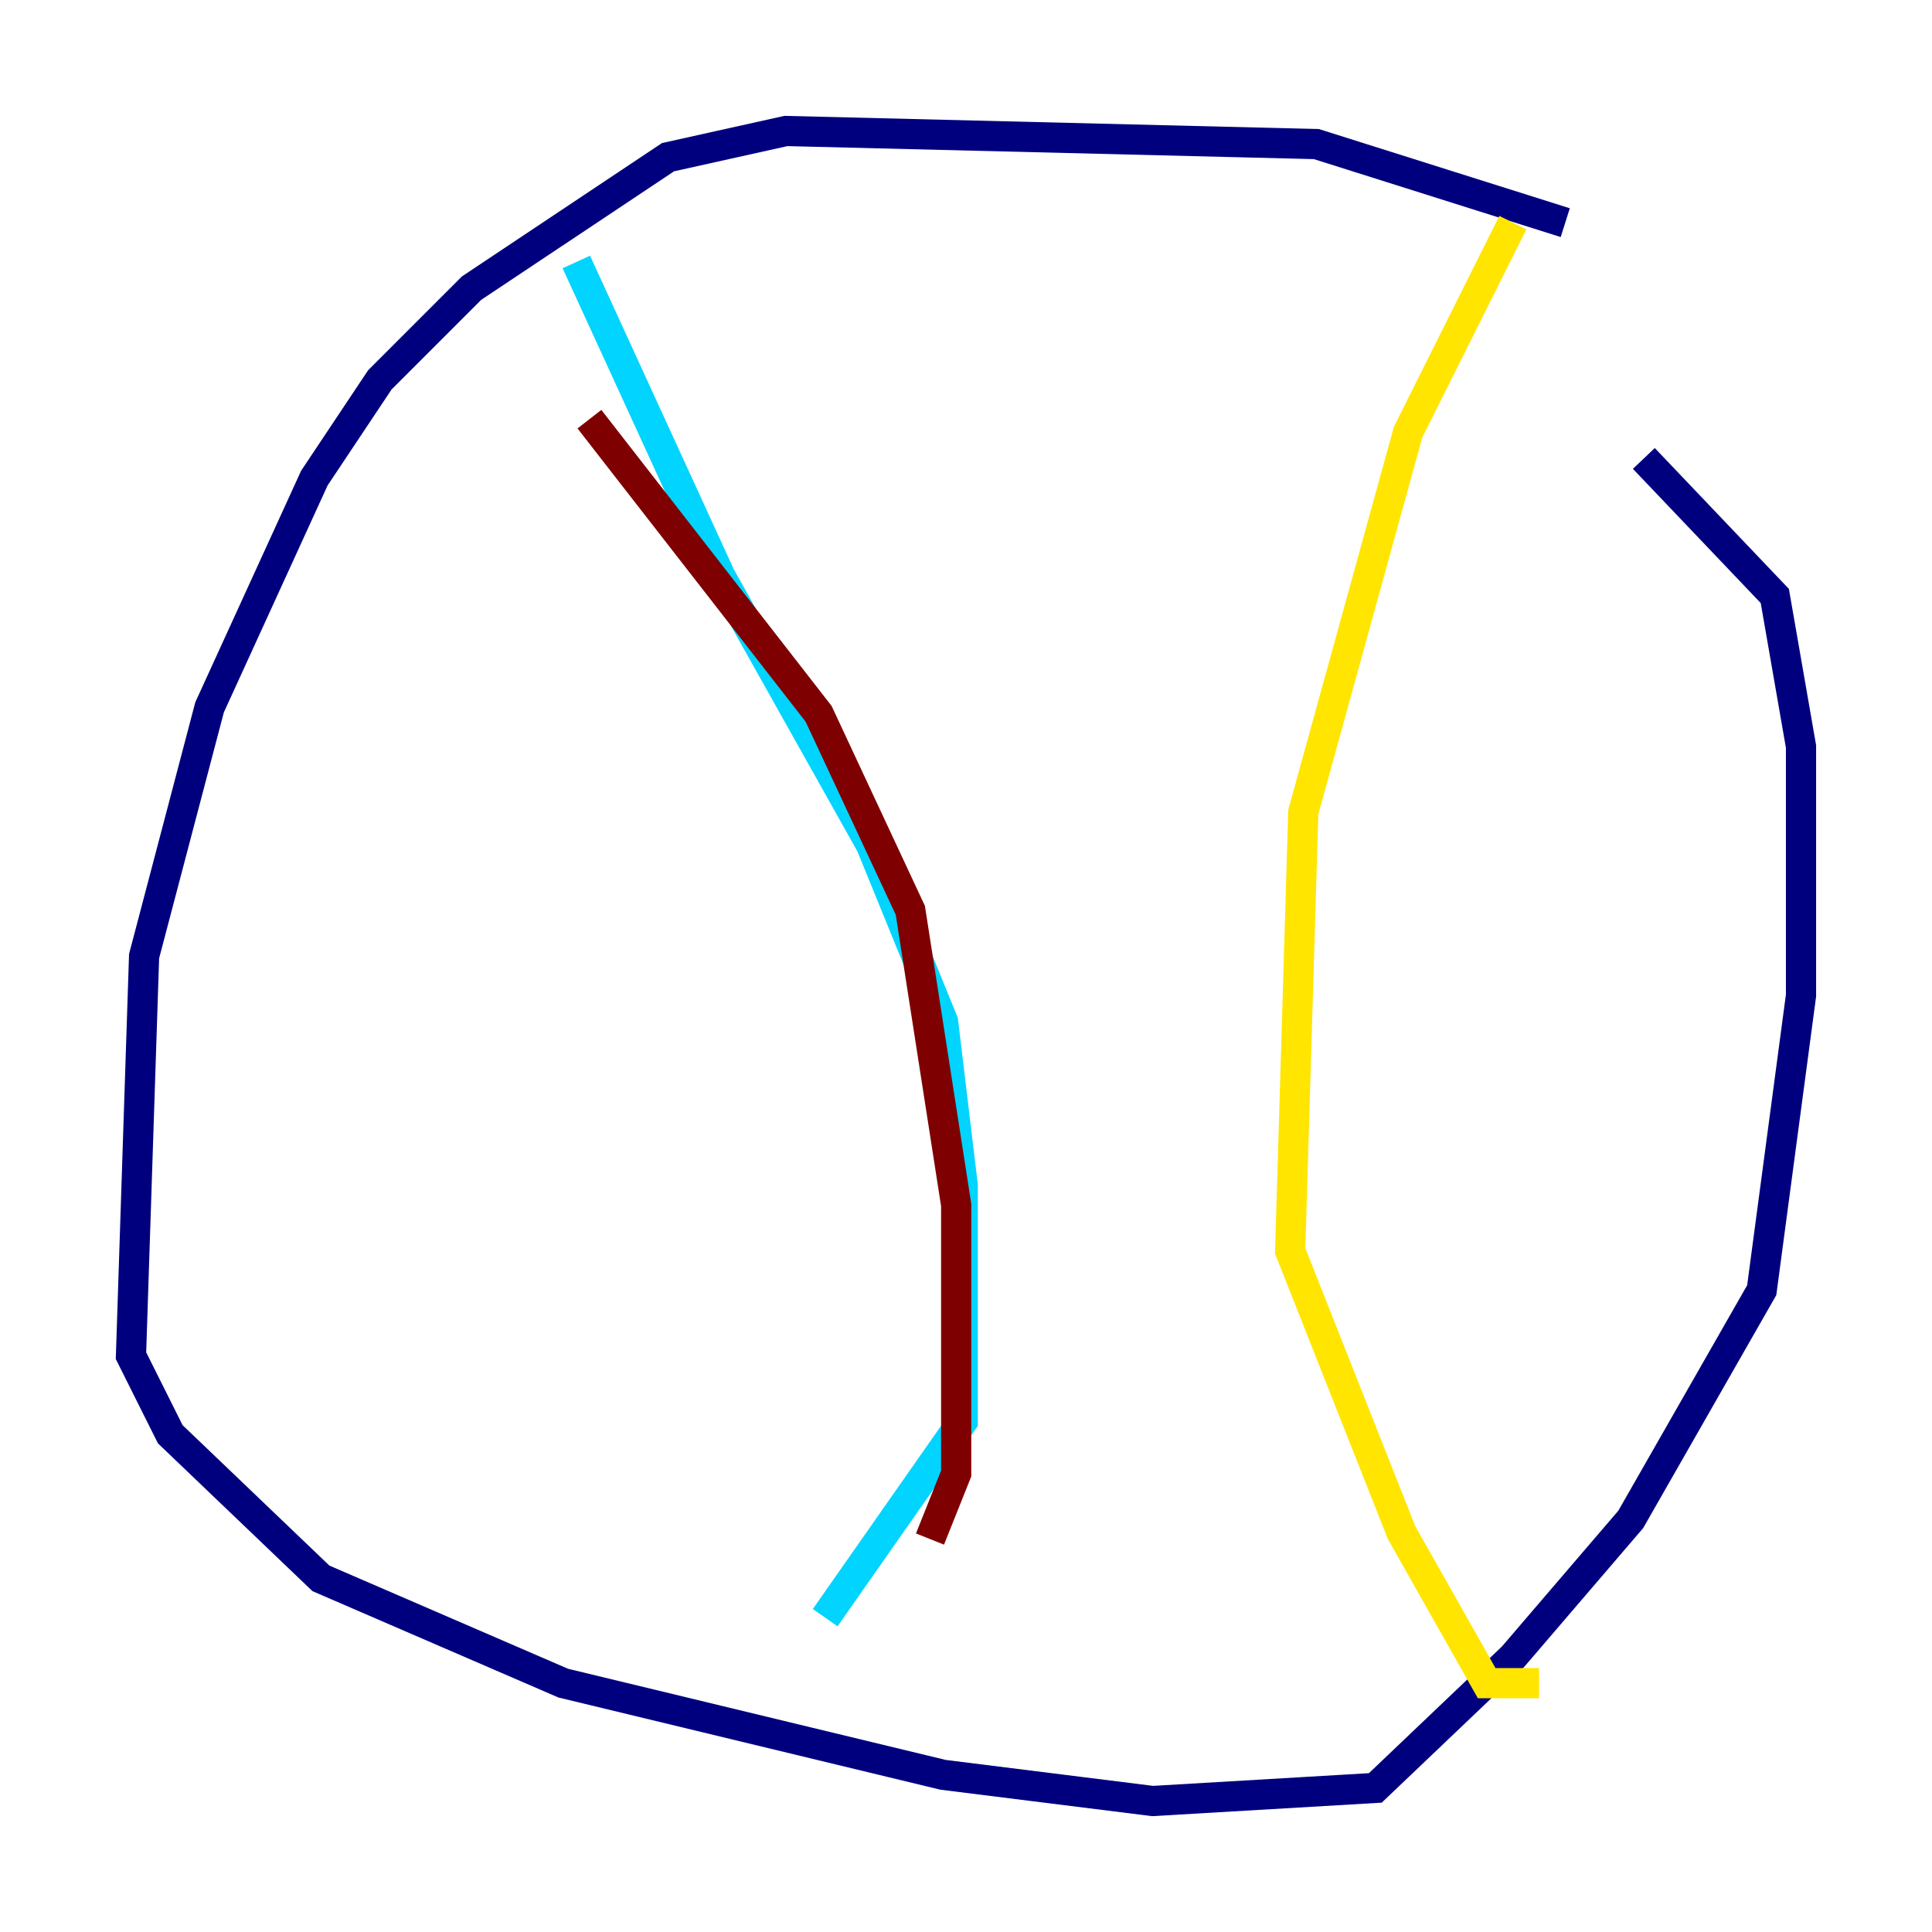 <?xml version="1.0" encoding="utf-8" ?>
<svg baseProfile="tiny" height="128" version="1.2" viewBox="0,0,128,128" width="128" xmlns="http://www.w3.org/2000/svg" xmlns:ev="http://www.w3.org/2001/xml-events" xmlns:xlink="http://www.w3.org/1999/xlink"><defs /><polyline fill="none" points="103.702,14.752 87.214,9.546 52.068,8.678 44.258,10.414 31.241,19.091 25.166,25.166 20.827,31.675 13.885,46.861 9.546,63.349 8.678,89.817 11.281,95.024 21.261,104.57 37.315,111.512 62.481,117.586 76.366,119.322 91.119,118.454 100.231,109.776 108.041,100.664 116.719,85.478 119.322,65.953 119.322,49.464 117.586,39.485 108.909,30.373" stroke="#00007f" stroke-width="2" /><polyline fill="none" points="38.183,17.356 47.729,38.183 57.709,55.973 62.481,67.688 63.783,78.536 63.783,94.156 54.671,107.173" stroke="#00d4ff" stroke-width="2" /><polyline fill="none" points="100.231,14.752 93.288,28.637 86.346,53.803 85.478,82.875 92.854,101.532 98.495,111.512 101.966,111.512" stroke="#ffe500" stroke-width="2" /><polyline fill="none" points="39.051,27.77 54.237,47.295 60.312,60.312 63.349,79.837 63.349,97.627 61.614,101.966" stroke="#7f0000" stroke-width="2" /></svg>